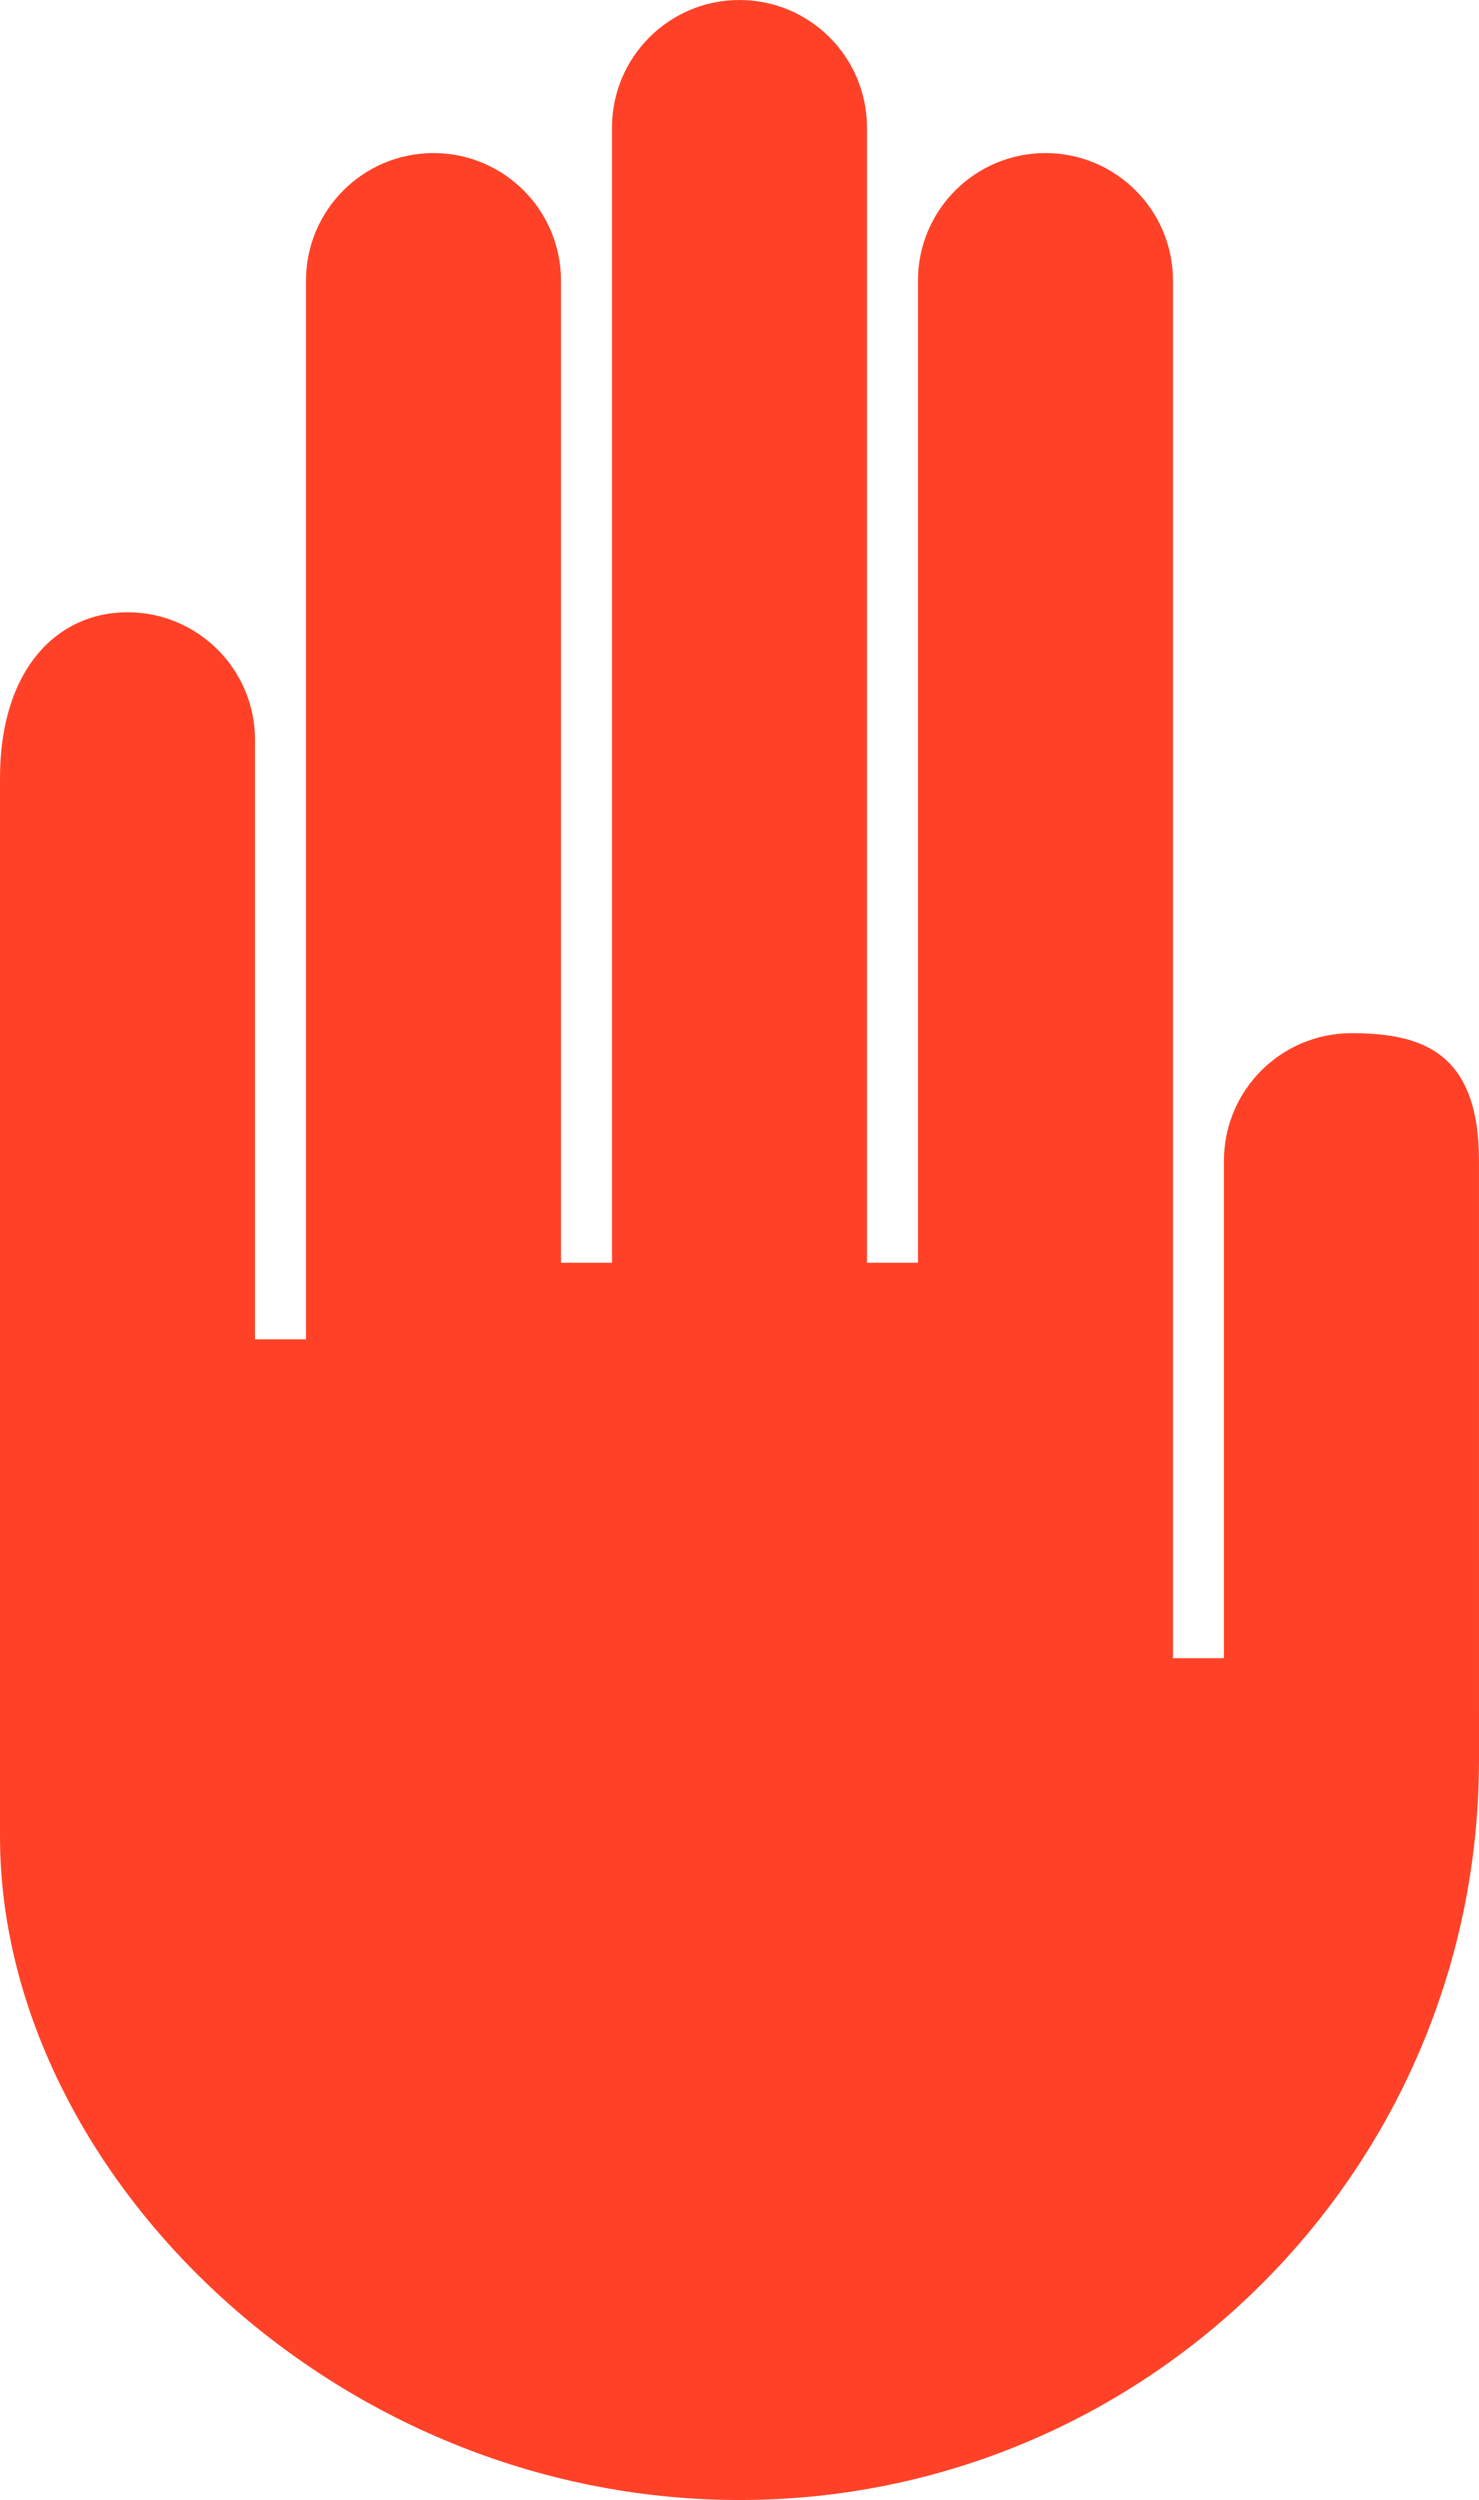 <?xml version="1.0" encoding="UTF-8" standalone="no"?>
<svg
   xmlns:dc="http://purl.org/dc/elements/1.1/"
   xmlns:cc="http://creativecommons.org/ns#"
   xmlns:rdf="http://www.w3.org/1999/02/22-rdf-syntax-ns#"
   xmlns:svg="http://www.w3.org/2000/svg"
   xmlns="http://www.w3.org/2000/svg"
   xmlns:sodipodi="http://sodipodi.sourceforge.net/DTD/sodipodi-0.dtd"
   xmlns:inkscape="http://www.inkscape.org/namespaces/inkscape"
   version="1.1"
   x="0px"
   y="0px"
   viewBox="0 0 59.185 100"
   enable-background="new 0 0 59.185 100"
   xml:space="preserve"
   id="svg2"
   inkscape:version="0.91 r13725"
   sodipodi:docname="stop-noun-Hand-1476.svg"><defs
     id="defs8" /><sodipodi:namedview
     pagecolor="#ffffff"
     bordercolor="#666666"
     borderopacity="1"
     objecttolerance="10"
     gridtolerance="10"
     guidetolerance="10"
     inkscape:pageopacity="0"
     inkscape:pageshadow="2"
     inkscape:window-width="1025"
     inkscape:window-height="667"
     id="namedview6"
     showgrid="false"
     inkscape:zoom="2.36"
     inkscape:cx="-26.763432"
     inkscape:cy="50"
     inkscape:window-x="0"
     inkscape:window-y="0"
     inkscape:window-maximized="0"
     inkscape:current-layer="svg2" /><path
     d="M59.184,46.429c0-4.349-2.283-5.102-5.102-5.102s-5.103,2.284-5.103,5.102v19.897h-2.04V11.225  c0-2.818-2.284-5.102-5.103-5.102s-5.102,2.284-5.102,5.102V50.51h-2.041V5.102C34.694,2.286,32.409,0,29.592,0  c-2.818,0-5.102,2.286-5.102,5.102V50.51h-2.041V11.225c0-2.818-2.284-5.102-5.102-5.102s-5.102,2.284-5.102,5.102v42.347h-2.041  V29.592c0-2.817-2.284-5.102-5.102-5.102C2.285,24.49,0,26.775,0,31.123V73.47C0.005,86.754,13.247,99.996,29.592,100  c16.345-0.004,29.588-13.246,29.592-29.592l0.001-0.001L59.184,46.429z"
     id="path4"
     style="fill:#ff4227;fill-opacity:1" /></svg>